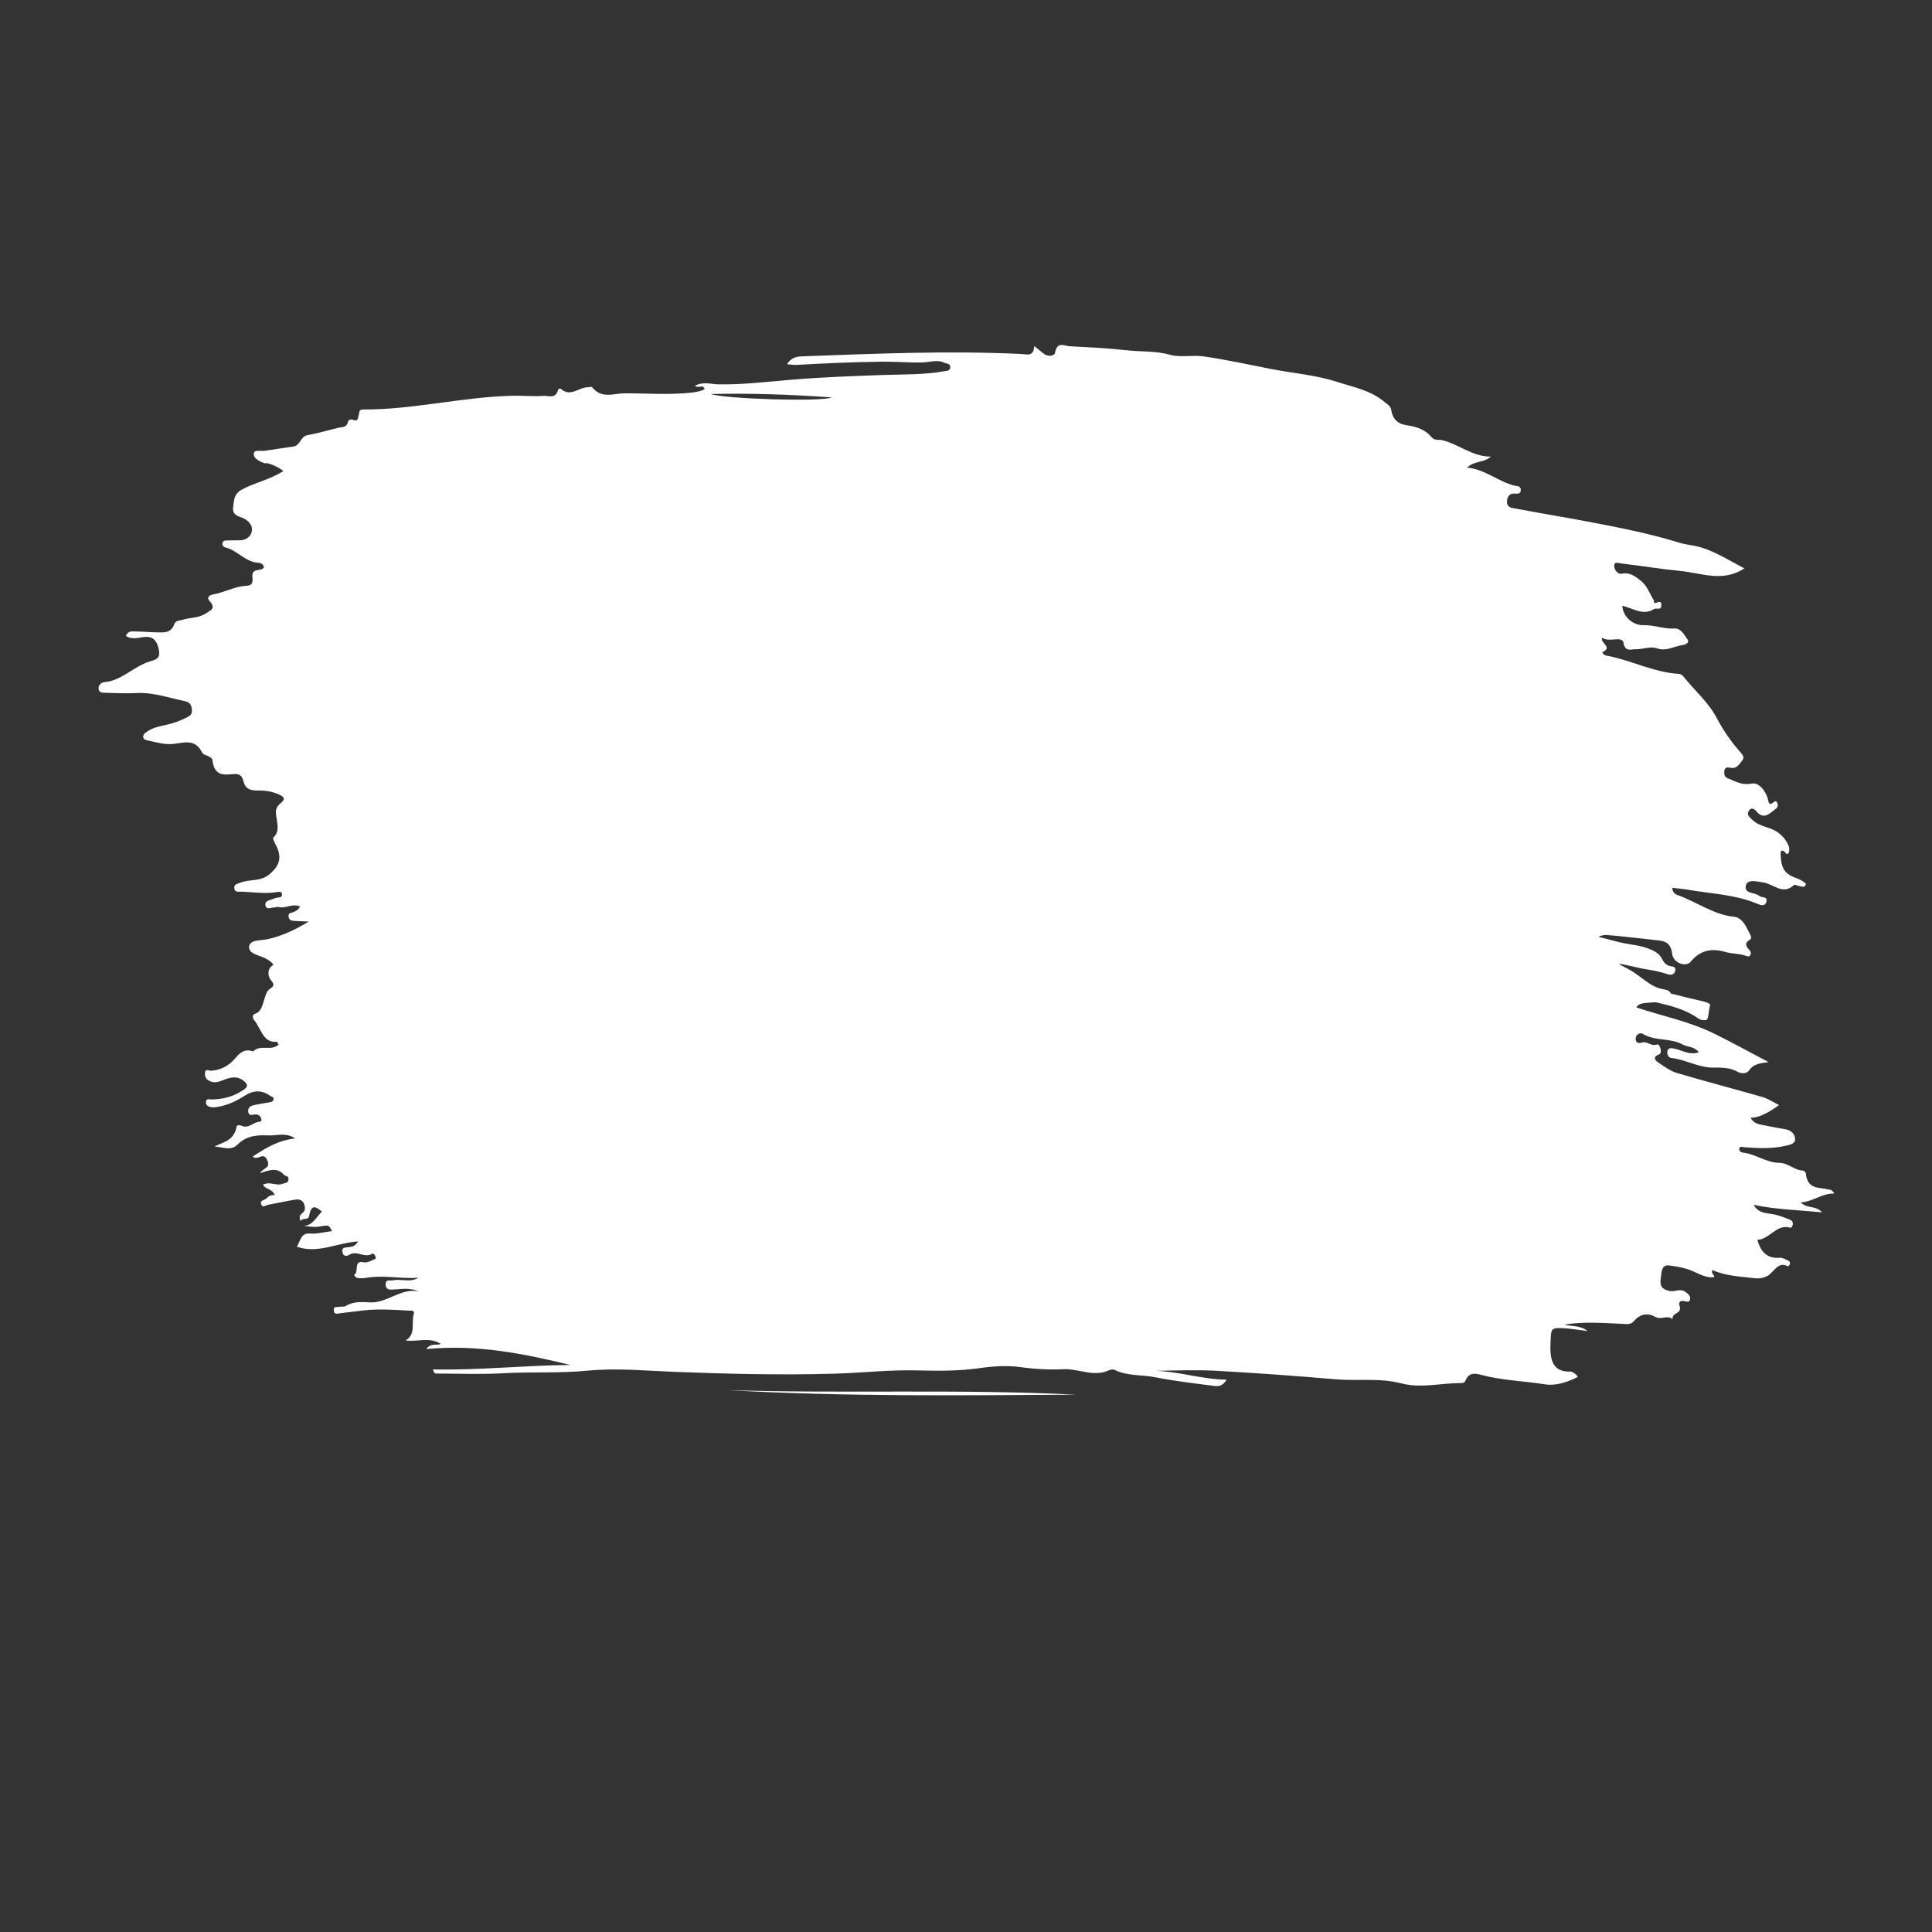 <svg xmlns="http://www.w3.org/2000/svg" xmlns:xlink="http://www.w3.org/1999/xlink" width="1080" zoomAndPan="magnify" viewBox="0 0 810 810" height="1080" preserveAspectRatio="xMidYMid meet" version="1.0"><rect x="0" y="0" width="810" height="810" fill="#333333" stroke="none"/><defs><clipPath id="3b5fa8f4c2"><path d="M 41 144 L 769.5 144 L 769.5 582 L 41 582 Z M 41 144 " clip-rule="nonzero"/></clipPath></defs><g clip-path="url(#3b5fa8f4c2)"><path fill="#ffffff" d="M 754.82 504.137 C 760.004 503.891 763.875 500.234 769.016 500.395 C 768.039 498.547 767.137 498.852 766.379 498.648 C 762.637 497.688 757.805 498.84 757.094 491.953 C 757.047 491.5 756.352 490.801 755.941 490.789 C 752.391 490.688 749.668 487.527 745.984 487.527 C 740.688 487.527 735.984 483.801 730.699 483.234 C 729.941 483.145 729.082 482.707 729.184 481.398 C 729.812 480.305 730.641 480.961 731.398 481.004 C 737.09 481.371 742.797 481.719 748.445 480.41 C 750.117 480.016 752.594 479.695 752.609 477.656 C 752.621 475.242 750.645 473.754 748.344 473.406 C 745.258 472.941 742.184 472.242 739.113 471.688 C 737.207 471.34 735.301 471.047 733.93 468.617 C 736.969 468.695 740.949 466.922 745.867 463.305 C 743.496 462.125 741.34 460.641 739.027 459.969 C 727.047 456.504 715.004 453.391 703.039 449.852 C 700.348 449.051 697.844 447.219 695.398 445.559 C 694.246 444.77 692.457 443.285 695.426 442.137 C 696.355 441.773 696.473 440.738 696.195 439.734 C 695.934 438.801 695.484 437.578 694.609 437.93 C 692.355 438.848 690.551 436.344 688.309 437.113 C 687.113 437.52 685.527 437.246 685.773 435.191 C 685.965 433.547 687.711 432.832 688.699 433.43 C 694.027 436.664 700.258 434.988 705.602 437.973 C 707.625 439.109 710.262 438.613 712.254 441.16 C 708.121 442.633 704.918 440.055 701.496 439.547 C 700.52 439.398 699.398 439.297 699.078 440.621 C 698.746 442.051 699.531 443.402 700.652 443.535 C 706.605 444.203 712.094 447.609 718.164 447.594 C 721.688 447.594 725.211 447.48 728.543 449.371 C 730.074 450.23 732.301 450.188 733.203 448.906 C 735.488 445.688 738.285 445.82 741.473 445.281 C 734.078 441.395 726.738 437.359 719.285 433.633 C 711.293 429.66 702.852 427.344 694.438 424.945 C 691.625 424.145 688.844 423.254 686.051 422.367 C 686.926 420.867 688.395 420.664 689.863 420.504 C 691.277 420.344 692.703 420.285 694.129 420.184 C 700.332 421.625 706.52 423.082 712.109 427.055 C 713.246 427.871 715.617 427.973 715.895 427.141 C 716.461 425.395 716.391 423.328 717 421.406 C 717.188 420.793 715.355 420.125 714.262 419.879 C 709.676 418.828 705.094 417.738 700.535 416.543 C 699.98 415.219 698.469 414.93 697.215 414.723 C 691.668 413.793 687.727 408.93 682.82 406.383 C 681.422 405.656 680.109 404.867 678.715 404.227 C 679.383 404.141 680.141 404.242 680.852 404.387 C 684.316 405.086 687.754 406.062 691.246 406.559 C 694.086 406.949 696.824 407.723 699.59 408.551 C 700.652 408.871 702.004 408.523 702.324 407.109 C 702.777 405.176 701.219 405.277 700.246 405.059 C 698.629 404.707 697.594 403.574 696.793 401.984 C 695.762 399.961 694.188 399.059 692.309 398.188 C 687.93 396.176 683.301 396.133 678.816 395 C 675.918 394.27 673.035 393.5 670.152 392.77 C 671.23 392.305 672.309 391.898 673.445 391.984 C 680.695 392.566 687.914 393.5 695.164 394.258 C 698.234 394.578 700.551 395.434 701.059 399.918 C 701.48 403.645 706.781 405.711 708.848 403.18 C 712.969 398.098 718.047 397.574 723.273 399.09 C 726.199 399.934 729.199 399.73 732.055 400.75 C 732.723 400.98 733.438 401.23 733.859 400.371 C 734.266 399.57 733.918 398.77 733.391 398.23 C 731.82 396.613 731.367 395.215 733.699 393.965 C 734.25 393.672 734.309 392.844 734.004 392.277 C 732.215 388.914 730.785 384.719 726.914 384.344 C 718.426 383.512 711.277 378.066 703.359 375.273 C 702.371 374.922 701.148 374.168 701.133 372.23 C 703.594 372.52 705.879 372.695 708.133 373.09 C 717.625 374.75 727.32 375.012 736.477 378.797 C 738.152 379.48 740.031 380.297 740.582 377.922 C 741.109 375.695 738.633 376.48 737.645 375.637 C 735.707 374.02 731.18 374.82 731.949 371.297 C 732.578 368.418 736.695 369.609 739.316 369.988 C 743.523 370.602 747.426 375.402 752.039 371.125 C 752.535 370.656 753.848 371.488 754.793 371.59 C 755.637 371.691 756.715 372.316 757.18 370.555 C 756 369.449 754.691 368.723 753.25 368.211 C 748.254 366.438 746.801 364.254 746.539 358.414 C 746.48 357.062 746.582 356 748.051 357.004 C 748.664 357.426 749.215 358.879 749.93 357.453 C 750.277 356.77 750.223 355.488 749.914 354.719 C 748.984 352.387 747.543 350.656 745.621 349.172 C 742.184 346.52 737.773 346.84 734.559 343.594 C 733.438 342.473 732.109 341.645 733.246 339.867 C 734.18 338.398 735.461 339.055 736.406 340.188 C 739.594 343.973 742.07 340.871 744.645 338.996 C 745.461 338.398 745.52 337.352 745.023 336.449 C 744.5 335.488 743.961 336.055 743.352 336.52 C 741.34 338.078 741.473 335.75 741.109 334.629 C 739.898 331.004 737.176 328.004 734.512 328.512 C 731.238 329.152 728.879 328.324 726.07 326.984 C 724.496 326.227 722.75 326.242 722.883 323.723 C 723.043 320.828 725.023 321.977 726.348 321.977 C 728.441 321.977 729.434 320.098 730.582 318.629 C 731.367 317.625 730.684 316.504 729.957 315.703 C 725.969 311.25 722.621 306.473 719.621 300.809 C 716.141 294.246 710.23 289.309 705.602 283.398 C 705.195 282.891 704.422 282.555 703.797 282.527 C 693.707 281.914 684.406 277.098 674.578 275.07 C 673.59 274.867 672.367 274.941 671.77 273.473 C 676.328 271.258 670.953 269.816 671.637 267.398 C 673.473 268.508 675.453 268.188 677.445 268.039 C 678.625 267.953 680.387 267.969 680.637 269.438 C 681.289 273.5 683.883 272.145 685.758 272.191 C 688.73 272.262 691.945 270.863 694.625 271.797 C 698.688 273.238 702.008 270.852 705.645 270.414 C 706.648 270.297 708.383 269.453 707.551 268.188 C 706.227 266.176 704.598 263.367 702.312 263.512 C 697.785 263.82 693.535 261.984 689.02 262.102 C 684.289 262.23 680.359 258.199 680.156 253.965 C 684.582 254.938 688.816 258.301 693.477 255.348 C 694.438 254.734 696.371 256.047 696.52 253.992 C 696.707 251.371 695.047 252.684 693.957 252.812 C 693.215 252.902 693.535 251.984 693.375 251.723 C 691.656 248.91 690.637 245.652 687.941 243.496 C 685.352 241.43 683.141 239.844 679.848 240.543 C 678.496 240.832 676.863 239.203 676.762 237.352 C 676.66 235.316 678.48 236.07 679.281 236.176 C 687.727 237.164 696.141 238.562 704.582 239.391 C 713.359 240.25 722.254 244.238 731.367 238.312 C 724.234 234.633 717.699 230.219 710.145 228.777 C 708.148 228.398 706.109 228.168 704.16 227.555 C 691.613 223.668 678.832 221.18 666.047 218.75 C 655.758 216.797 645.422 215.125 635.129 213.16 C 633.863 212.91 631.824 212.824 631.809 210.48 C 631.809 208.398 632.711 206.871 634.867 206.914 C 635.855 206.941 637.441 207.32 637.59 205.66 C 637.762 203.609 635.914 203.855 634.867 203.594 C 628.156 201.891 622.52 196.695 615.055 196.039 C 618.414 192.996 622.215 194.102 625.039 191.422 C 617.602 191.582 611.602 186.27 604.719 184.551 C 603.188 184.176 601.5 184.887 600.117 183.227 C 597.336 179.879 593.625 178.875 589.867 178.309 C 586.461 177.797 583.973 176.195 583.289 171.902 C 582.996 170.113 581.73 169.602 580.625 168.656 C 574.625 163.559 567.535 162.367 560.695 160.141 C 551.508 157.156 542.031 156.5 532.715 154.664 C 523.367 152.832 514.066 150.777 504.648 149.426 C 499.887 148.742 495.023 149.992 490.453 148.727 C 484.426 147.039 478.355 147.531 472.328 146.848 C 464.367 145.945 456.359 145.598 448.367 145.16 C 446.125 145.043 443.23 142.945 442.312 147.969 C 442.094 149.164 439.531 149.645 437.957 148.535 C 436.516 147.52 435.164 146.309 433.621 145.07 C 433.371 149.656 430.551 148.523 428.453 148.422 C 397.953 146.934 367.484 148.273 337.016 149.367 C 334.586 149.453 331.922 149.543 329.957 152.699 C 331.512 152.816 332.707 153.062 333.902 152.992 C 345.824 152.293 357.73 151.797 369.684 151.637 C 375.258 151.566 380.848 152.047 386.426 151.988 C 389.48 151.957 392.785 150.605 395.887 152.059 C 396.832 152.512 398.434 152.336 398.406 153.953 C 398.363 155.566 396.82 155.465 395.812 155.641 C 387.195 157.199 378.504 156.906 369.844 157.227 C 357.367 157.68 344.891 158.117 332.445 159.148 C 322.066 160.008 311.715 161.305 301.293 161.145 C 298.16 161.102 294.855 159.82 291.348 161.77 C 292.922 163.008 294.566 160.926 295.438 163.109 C 293.504 164.188 291.508 164.434 289.469 164.652 C 280.27 165.613 271.055 164.871 261.855 164.898 C 257.312 164.914 252.188 167.359 248.215 162.324 C 247.98 162.016 247.18 162.352 246.641 162.336 C 242.785 162.266 239.086 166.75 235.066 162.949 C 234.895 162.789 234.078 163.109 234.004 163.355 C 232.957 167.461 229.973 165.816 227.863 165.977 C 223.555 166.281 219.199 165.816 214.875 165.918 C 193.84 166.414 173.125 171.801 152.059 171.684 C 150.547 171.684 150.691 172.688 150.461 173.75 C 149.848 176.559 149.832 176.531 147.664 175.949 C 146.965 175.758 146.105 175.977 145.93 176.793 C 145.348 179.355 143.574 178.949 142.031 179.312 C 137.648 180.344 133.297 181.672 128.883 182.441 C 126.117 182.922 125.727 186.852 123.074 187.215 C 119.043 187.77 115.012 188.383 110.992 188.992 C 109.332 189.238 106.422 188.309 106.379 190.332 C 106.336 192.34 109.07 193.594 111.082 194.262 C 111.312 194.336 111.633 194.086 111.883 194.145 C 114.238 194.727 116.438 195.703 118.824 197.48 C 112.973 201.207 106.844 202.285 101.297 205.312 C 98.023 207.102 98.094 209.957 97.746 212.723 C 97.367 215.707 99.477 216.305 101.617 217.105 C 103.555 217.832 105.926 219.812 105.621 222.434 C 105.332 224.949 103.133 226.48 100.672 226.508 C 98.91 226.535 97.148 226.535 95.387 226.582 C 94.586 226.594 93.598 226.535 93.293 227.602 C 92.957 228.824 93.945 229.391 94.66 229.566 C 99.465 230.73 102.988 235.68 108.141 235.91 C 108.984 235.957 110.352 236.203 110.66 237.891 C 109.379 239.871 105.301 237.703 105.855 242.199 C 106.203 244.996 104.953 245.535 103.09 245.621 C 98.312 245.855 93.988 248.434 89.316 249.219 C 88.195 249.406 86.316 250.324 87.832 251.941 C 90.875 255.172 88.035 255.945 86.523 257.02 C 83.523 259.16 79.941 258.812 76.668 259.832 C 75.371 260.238 73.695 260.02 73.086 261.664 C 71.645 265.492 68.82 265.16 66.141 265.129 C 63.027 265.102 59.895 264.734 56.781 264.75 C 55.41 264.75 53.738 264.328 52.777 266.602 C 55.703 268.535 58.66 266.977 61.527 267.023 C 64.758 267.078 66.113 269.453 66.652 272.684 C 67.262 276.352 64.934 276.672 62.719 277.344 C 56.066 279.367 50.77 285.582 43.52 286.02 C 42.543 286.078 41.043 287.273 41.363 289.02 C 41.641 290.547 43.109 290.414 44.129 290.445 C 48.469 290.574 52.82 290.781 57.16 290.562 C 64.25 290.199 70.961 292.613 77.816 294.039 C 79.621 294.418 80.336 295.742 80.465 297.695 C 80.609 299.777 79.301 300.285 78.004 300.941 C 75.5 302.223 72.926 303.125 70.23 303.766 C 67.203 304.492 64.043 304.914 61.367 306.953 C 60.738 307.434 59.852 308.016 60.086 309.18 C 60.258 310.07 61.031 310.215 61.699 310.359 C 65.281 311.145 68.805 312.266 72.547 311.902 C 76.898 311.496 81.703 309.414 84.773 315.559 C 85.168 316.359 86.434 316.562 87.293 317.027 C 88.035 317.434 88.98 317.785 89.098 318.805 C 89.781 325.223 93.699 324.945 97.602 324.57 C 99.828 324.352 101.441 324.613 102.141 327.785 C 102.77 330.594 104.953 331.41 107.34 331.395 C 110.586 331.367 113.773 331.645 116.902 333.07 C 119.074 334.059 119.902 334.949 117.633 336.77 C 116.395 337.758 115.594 338.98 115.668 340.699 C 115.812 344.309 117.805 348.152 114.516 351.312 C 114.34 351.473 114.98 353.027 115.402 353.801 C 118.418 359.199 117.426 362.93 112.785 366.684 C 108.984 369.754 104.574 368.461 100.656 370.133 C 99.637 370.57 97.863 370.586 98.27 372.652 C 98.59 374.223 100.059 373.801 101.078 373.832 C 106.086 374.008 111.082 374.82 116.09 374.008 C 116.875 373.875 118.023 373.629 118.199 374.762 C 118.477 376.465 117.078 376.102 116.234 376.352 C 115.711 376.496 115.141 376.523 114.648 376.785 C 113.352 377.473 110.992 377.5 111.27 379.465 C 111.59 381.766 113.73 380.383 115.098 380.441 C 115.637 380.469 116.219 380.09 116.715 380.238 C 119.609 381.098 122.582 378.637 125.754 380.031 C 125.055 381.691 124.051 381.824 123.234 382.305 C 122.363 382.812 120.719 382.48 120.98 384.402 C 121.199 385.988 122.539 386.016 123.602 386.105 C 125.551 386.25 127.516 386.277 129.469 386.352 C 123.82 389.816 118.141 392.465 111.996 393.805 C 109.289 394.402 104.617 393.848 104.414 397.035 C 104.223 399.934 108.969 400.543 111.574 401.957 C 112.844 402.641 113.875 403.473 114.691 404.402 C 114.27 404.707 113.859 405.016 113.484 405.406 C 112.246 406.73 112.203 409.383 113.656 411.027 C 115.129 412.699 114.836 413.531 113.207 414.551 C 111.793 415.438 111.371 417.273 110.832 418.902 C 110.004 421.406 109.652 424.172 106.875 425.059 C 105.695 425.438 105.797 426.777 106.609 427.77 C 109.449 431.16 110.34 437.406 115.988 436.75 C 116.203 436.723 116.48 437.434 116.832 437.957 C 113.598 440.871 109.273 437.727 106.176 440.754 C 106.043 440.883 105.664 440.652 105.387 440.578 C 102.855 439.879 100.758 441.133 99.129 443.113 C 96.145 446.766 92.652 448.715 88.355 448.922 C 87.57 448.949 85.969 447.727 85.926 450.156 C 85.895 451.906 86.812 452.707 88.035 453.289 C 90.41 454.422 92.547 453.172 94.73 452.414 C 97.441 451.48 100.031 451.191 102.461 453.418 C 103.977 454.801 103.961 455.602 102.215 456.84 C 97.992 459.824 93.422 460.887 88.602 460.961 C 87.73 460.961 86.465 460.379 86.332 462.035 C 86.23 463.359 87.367 463.957 88.254 464.148 C 89.289 464.367 90.395 464.219 91.457 464.031 C 95.418 463.375 99.113 461.602 102.551 459.402 C 106.336 456.984 109.754 456.914 113.379 459.488 C 113.934 459.883 114.836 459.852 114.676 460.914 C 114.547 461.816 113.773 461.992 113.09 462.125 C 110.82 462.531 108.52 462.867 106.262 463.375 C 105.199 463.625 104.035 464.207 104.051 465.762 C 104.051 467.684 105.316 467.512 106.422 467.305 C 107.41 467.133 108.359 467.176 109.059 468.105 C 109.652 468.879 110.004 470.246 108.883 470.277 C 106.293 470.363 104.238 473.273 101.441 472.039 C 100.715 471.719 99.375 471.469 99.203 472.344 C 98.082 478.297 93.668 478.762 89.914 480.672 C 93.188 480.844 96.742 482.723 99.594 479.871 C 103.656 475.793 108.547 475.836 113.105 476.027 C 116.219 476.156 119.684 474.645 123.805 477.293 C 116.598 478.066 111.371 481.34 105.941 484.891 C 108.125 486.871 110.223 482.68 111.969 486.262 C 113.699 489.84 110.324 489.566 109.043 491.852 C 112.93 490.539 116.16 489.332 119.043 492.504 C 119.668 493.203 121.141 492.941 120.949 494.516 C 120.762 496.145 119.523 495.898 118.492 496.305 C 115.812 497.367 113.004 495.113 110.207 496.742 C 111.504 498.883 114.078 498.199 115.188 501.094 C 113.613 500.848 112.594 501.473 111.691 502.449 C 110.949 503.25 109.043 503.105 109.422 504.648 C 109.914 506.672 111.461 505.289 112.551 505.082 C 116.309 504.398 120.035 503.555 123.789 502.945 C 125.129 502.727 126.629 502.93 127.387 504.559 C 127.996 505.883 128.129 507.5 126.918 508.434 C 125.652 509.406 125.273 510.383 126.031 511.926 C 126.848 510.297 129.234 511.898 129.613 509.742 C 130.574 504.312 132.816 506.25 134.969 507.953 C 132.598 510.238 131.039 513.992 127.285 513.875 C 129.641 514.285 131.812 514.59 133.891 514.242 C 137.852 513.586 137.824 513.426 139.176 516.148 C 136.004 516.539 132.902 517.387 129.844 517.168 C 126.047 516.891 125.957 520.355 124.473 522.684 C 133.25 525.77 141.316 521.023 150.125 520.484 C 148.684 522.945 147.098 522.668 145.684 522.918 C 144.621 523.105 143.211 522.945 143.543 524.883 C 143.895 526.848 145.336 526.789 146.469 526.062 C 149.645 524.039 152.977 527.734 156.152 525.551 C 156.457 525.348 157.594 526.336 157.52 527.664 C 155.801 528.477 154.098 529.598 152.133 529.176 C 148.129 528.332 150.621 533.676 148.422 534.504 C 149.281 536.18 150.676 535.887 152.004 535.887 C 152.672 535.887 153.355 535.785 154.027 535.668 C 161.188 534.488 168.32 536.281 175.484 535.668 C 171.945 537.883 168.219 536.02 164.668 536.805 C 163.59 537.039 161.48 536.121 161.684 538.727 C 161.844 540.793 163.402 540.734 164.855 540.648 C 168.41 540.445 171.988 539.789 175.555 541.434 C 168.219 539.82 162.309 546.371 155.234 546.035 C 151.754 545.875 148.262 545.512 144.973 547.535 C 144.199 548.016 143.094 547.695 142.16 547.898 C 141.242 548.102 139.629 547.461 139.977 549.645 C 140.227 551.219 141.434 550.723 142.336 550.621 C 145.844 550.211 149.352 549.719 152.859 549.355 C 158.961 548.727 165.059 549.105 171.16 549.484 C 172.047 549.543 174.043 549.035 173.445 551 C 172.367 554.609 174.492 559.516 170.012 561.977 C 175.02 562.719 179.922 560.359 184.785 563.402 C 182.82 564.406 180.883 562.73 178.699 565.613 C 200.043 563.504 220 567.625 239.188 572.281 C 220.496 572.371 201.164 574.539 181.523 574.133 C 181.961 575.879 182.531 575.863 183.039 575.863 C 192.238 575.863 201.469 576.285 210.656 575.746 C 222.562 575.062 234.484 575.82 246.379 574.656 C 258.434 573.477 270.5 574.684 282.539 575.148 C 305.078 576.023 327.613 576.578 350.148 575.906 C 361.648 575.57 373.164 574.234 384.648 574.555 C 393.469 574.801 402.25 574.816 410.969 573.562 C 416.66 572.746 422.383 572.414 427.988 573.184 C 433.926 574.016 439.969 574.336 445.789 574.043 C 451.656 573.754 457.234 576.824 463.188 575.164 C 464.336 574.844 465.969 573.68 467.438 574.395 C 472.855 577.012 478.691 576.301 484.297 577.406 C 492.508 579.023 500.805 580.012 509.074 581.047 C 510.617 581.234 512.566 581.336 514.254 578.441 C 503.789 578.281 494.312 574.988 484.469 574.742 C 493.191 574.555 501.867 574.246 510.516 574.742 C 526.992 575.66 543.457 576.867 559.922 578.266 C 569.109 579.051 578.352 577.594 587.512 579.984 C 595.82 582.152 604.25 579.824 612.637 579.852 C 613.363 579.852 614.047 579.707 614.367 578.891 C 615.855 575.148 618.68 575.805 621.094 576.445 C 629.871 578.773 638.883 578.98 647.766 580.391 C 652.246 581.105 656.992 579.531 661.477 577.305 C 661.055 576.691 660.926 576.371 660.707 576.242 C 659.992 575.789 659.234 575.047 658.492 575.062 C 651.156 575.25 649.672 570.594 650.062 562.836 C 650.328 557.477 650.008 556.617 654.797 556.809 C 658.391 556.953 661.973 557.621 665.566 558.043 C 662.539 555.57 659.074 556.227 655.859 555.324 C 664.082 554.012 672.277 554.684 680.461 555.047 C 682.031 555.117 683.691 555.469 685.062 553.852 C 687.668 550.738 690.973 550.359 694.027 552.121 C 696.504 553.547 699.078 551.059 701.277 553.125 C 700.695 550.156 705.367 551.043 704.176 547.492 C 703.562 545.672 704.742 545.234 705.98 545.453 C 707.043 545.625 708.426 546.355 708.602 544.535 C 708.746 543.078 707.496 542.191 706.359 541.477 C 704.234 540.152 702.094 541.695 700.012 541.258 C 697.785 540.777 695.719 539.891 696.242 536.383 C 696.621 533.82 696.402 530.168 699.605 530.531 C 702.223 530.836 704.902 531.301 707.551 532.117 C 711.223 533.254 714.641 536.004 718.676 535.438 C 718.848 534.215 717.203 534.215 717.918 532.465 C 723.594 535 729.695 535.188 735.707 535.902 C 737.336 536.09 738.836 535.93 740.613 535.145 C 743.598 533.82 745.359 528.465 749.566 530.938 C 749.684 531.012 750.234 530.414 750.367 530.035 C 750.598 529.367 750.336 528.754 749.742 528.523 C 748.59 528.055 747.383 527.227 746.246 527.328 C 741.5 527.734 738.371 525.539 736.785 519.801 C 741.852 519.672 744.922 512.988 750.469 514.707 C 751.051 514.883 751.648 513.992 751.648 513.062 C 751.648 512.113 751.109 511.605 750.441 511.359 C 747.992 510.41 745.59 509.438 742.984 509 C 740.25 508.535 737.164 508.637 735.242 505.129 C 744.5 507.105 753.832 507.297 763.934 508.273 C 761.109 505.199 757.602 506.891 754.953 504.094 Z M 348.734 166.602 C 344.906 168.539 303.91 167.301 298 165.191 C 314.93 164.785 331.848 165.438 348.734 166.602 Z M 348.734 166.602 " fill-opacity="1" fill-rule="nonzero"/></g><path fill="#ffffff" d="M 304.961 582.809 C 353.684 585.602 402.438 585.02 451.219 584.715 C 402.512 582.27 353.715 584.352 304.961 582.809 Z M 304.961 582.809 " fill-opacity="1" fill-rule="nonzero"/></svg>